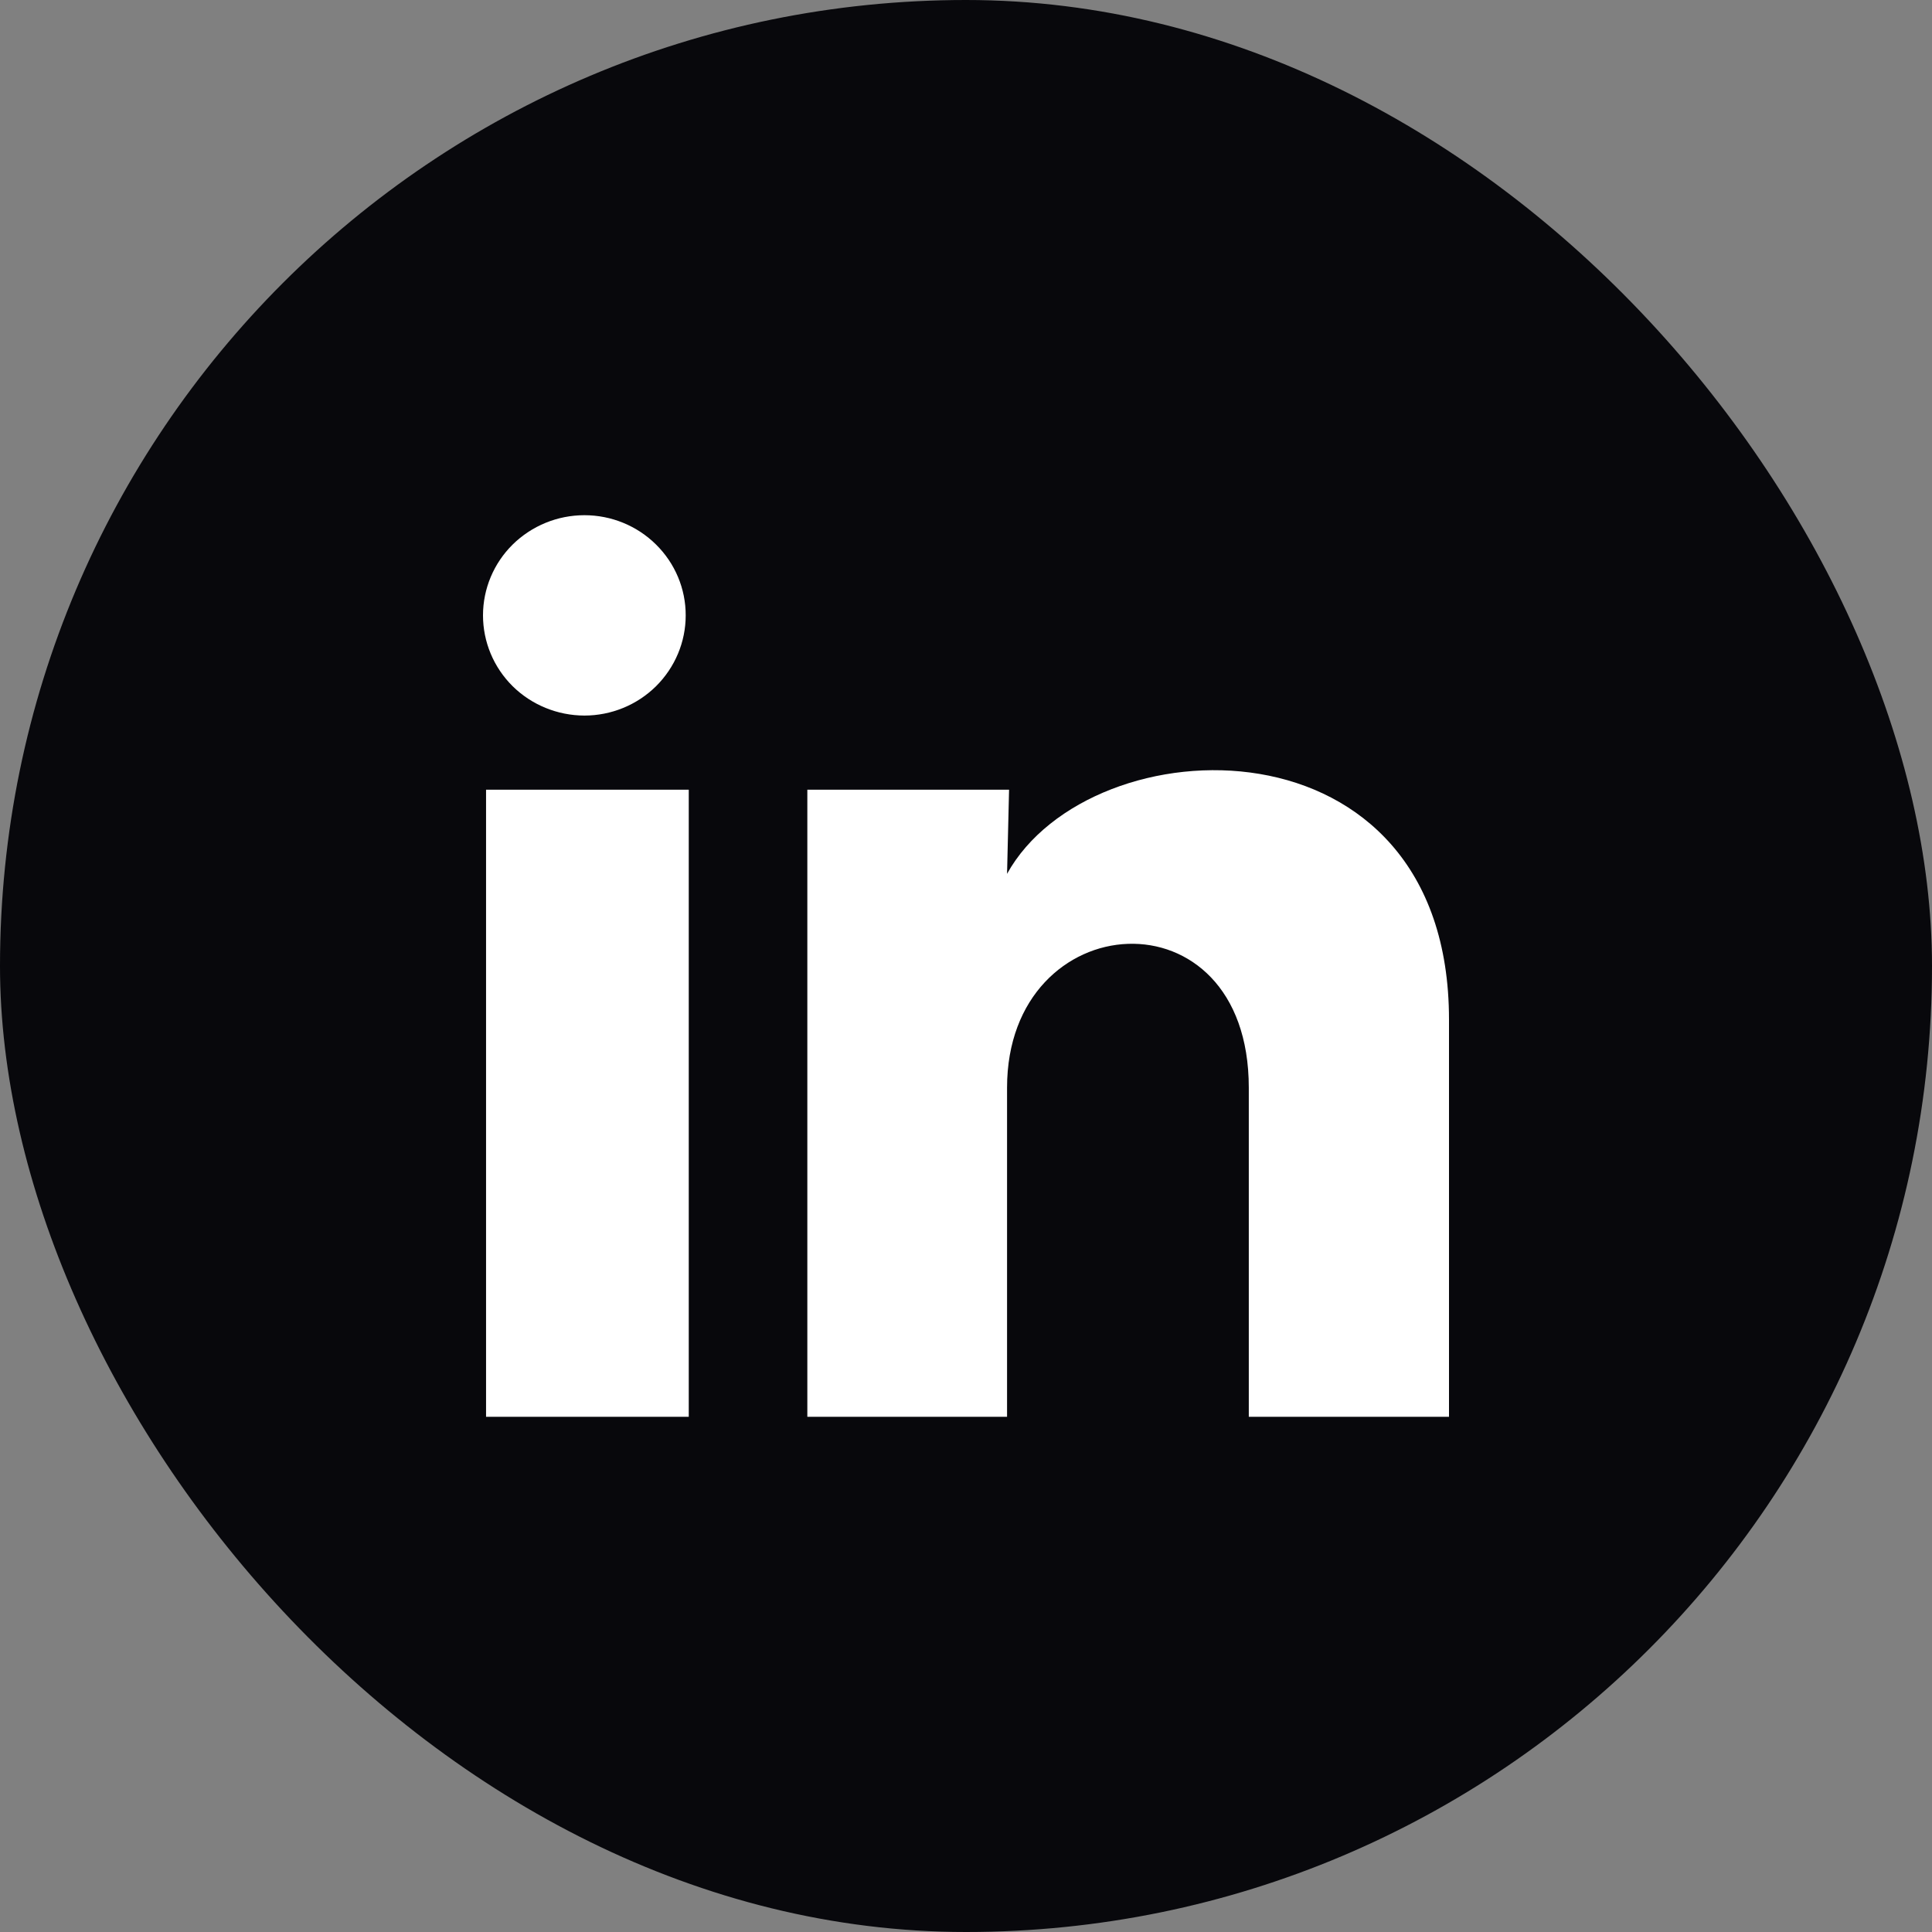 <svg width="24" height="24" viewBox="0 0 24 24" fill="none" xmlns="http://www.w3.org/2000/svg">
<rect x="0" y="0" width="24" height="24" fill="#808080" stroke="none"/>
<rect width="24" height="24" rx="12" fill="#08080C"/>
<path d="M8.518 7.645C8.518 7.975 8.385 8.291 8.149 8.525C7.913 8.758 7.593 8.889 7.259 8.889C6.925 8.888 6.604 8.757 6.368 8.524C6.132 8.29 6 7.974 6 7.644C6 7.314 6.133 6.997 6.369 6.764C6.606 6.531 6.926 6.4 7.26 6.4C7.594 6.4 7.914 6.531 8.15 6.765C8.386 6.998 8.519 7.315 8.518 7.645ZM8.556 9.81H6.038V17.6H8.556V9.81ZM12.535 9.81H10.029V17.6H12.51V13.512C12.51 11.235 15.513 11.023 15.513 13.512V17.6H18V12.666C18 8.827 13.555 8.97 12.51 10.855L12.535 9.81Z" fill="white"/>
</svg>
